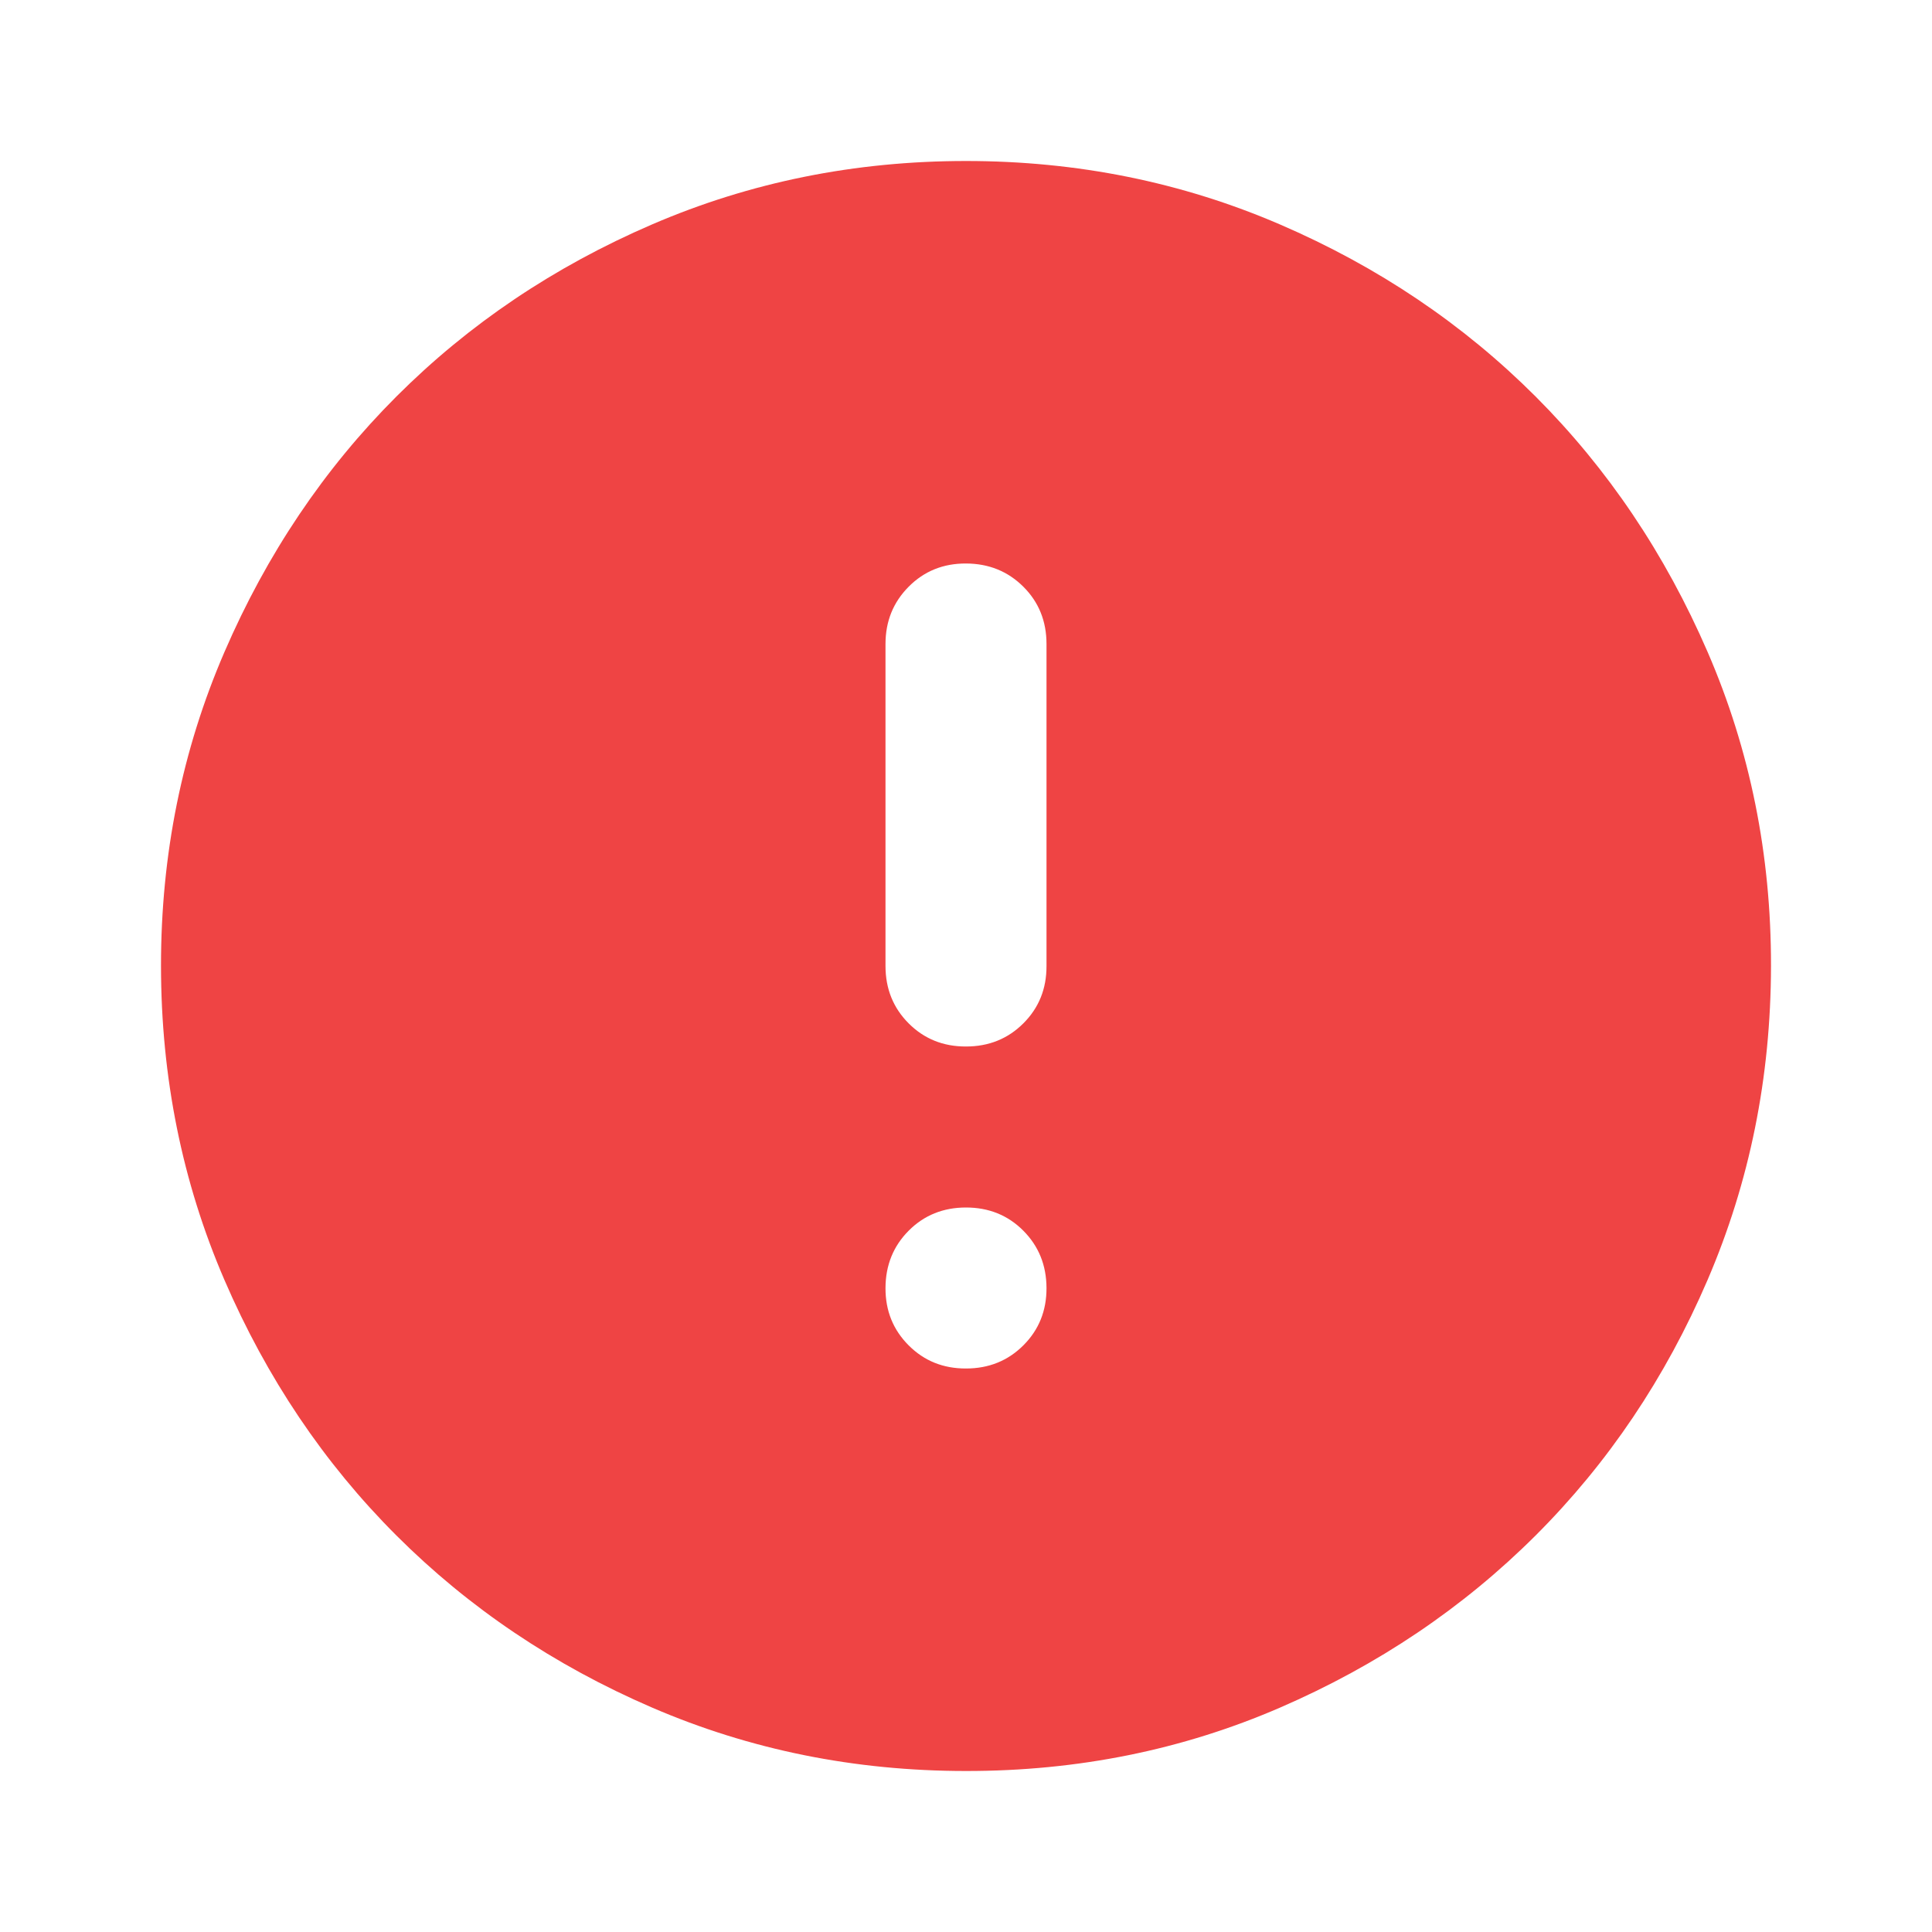 <svg xmlns="http://www.w3.org/2000/svg" width="24" height="24" viewBox="0 0 24 24" fill="none">
  <path d="M12 17C12.283 17 12.521 16.904 12.713 16.712C12.905 16.52 13.001 16.283 13 16C12.999 15.717 12.903 15.48 12.712 15.288C12.521 15.096 12.283 15 12 15C11.717 15 11.479 15.096 11.288 15.288C11.097 15.48 11.001 15.717 11 16C10.999 16.283 11.095 16.52 11.288 16.713C11.481 16.906 11.718 17.001 12 17ZM12 13C12.283 13 12.521 12.904 12.713 12.712C12.905 12.52 13.001 12.283 13 12V8C13 7.717 12.904 7.479 12.712 7.288C12.52 7.097 12.283 7.001 12 7C11.717 6.999 11.48 7.095 11.288 7.288C11.096 7.481 11 7.718 11 8V12C11 12.283 11.096 12.521 11.288 12.713C11.48 12.905 11.717 13.001 12 13ZM12 22C10.617 22 9.317 21.737 8.1 21.212C6.883 20.687 5.825 19.974 4.925 19.075C4.025 18.176 3.313 17.117 2.788 15.9C2.263 14.683 2.001 13.383 2 12C1.999 10.617 2.262 9.317 2.788 8.1C3.314 6.883 4.026 5.824 4.925 4.925C5.824 4.026 6.882 3.313 8.1 2.788C9.318 2.263 10.618 2 12 2C13.382 2 14.682 2.263 15.9 2.788C17.118 3.313 18.176 4.026 19.075 4.925C19.974 5.824 20.686 6.883 21.213 8.1C21.74 9.317 22.002 10.617 22 12C21.998 13.383 21.735 14.683 21.212 15.9C20.689 17.117 19.976 18.176 19.075 19.075C18.174 19.974 17.115 20.687 15.9 21.213C14.685 21.739 13.385 22.001 12 22Z" fill="#EF4444"/>
</svg>